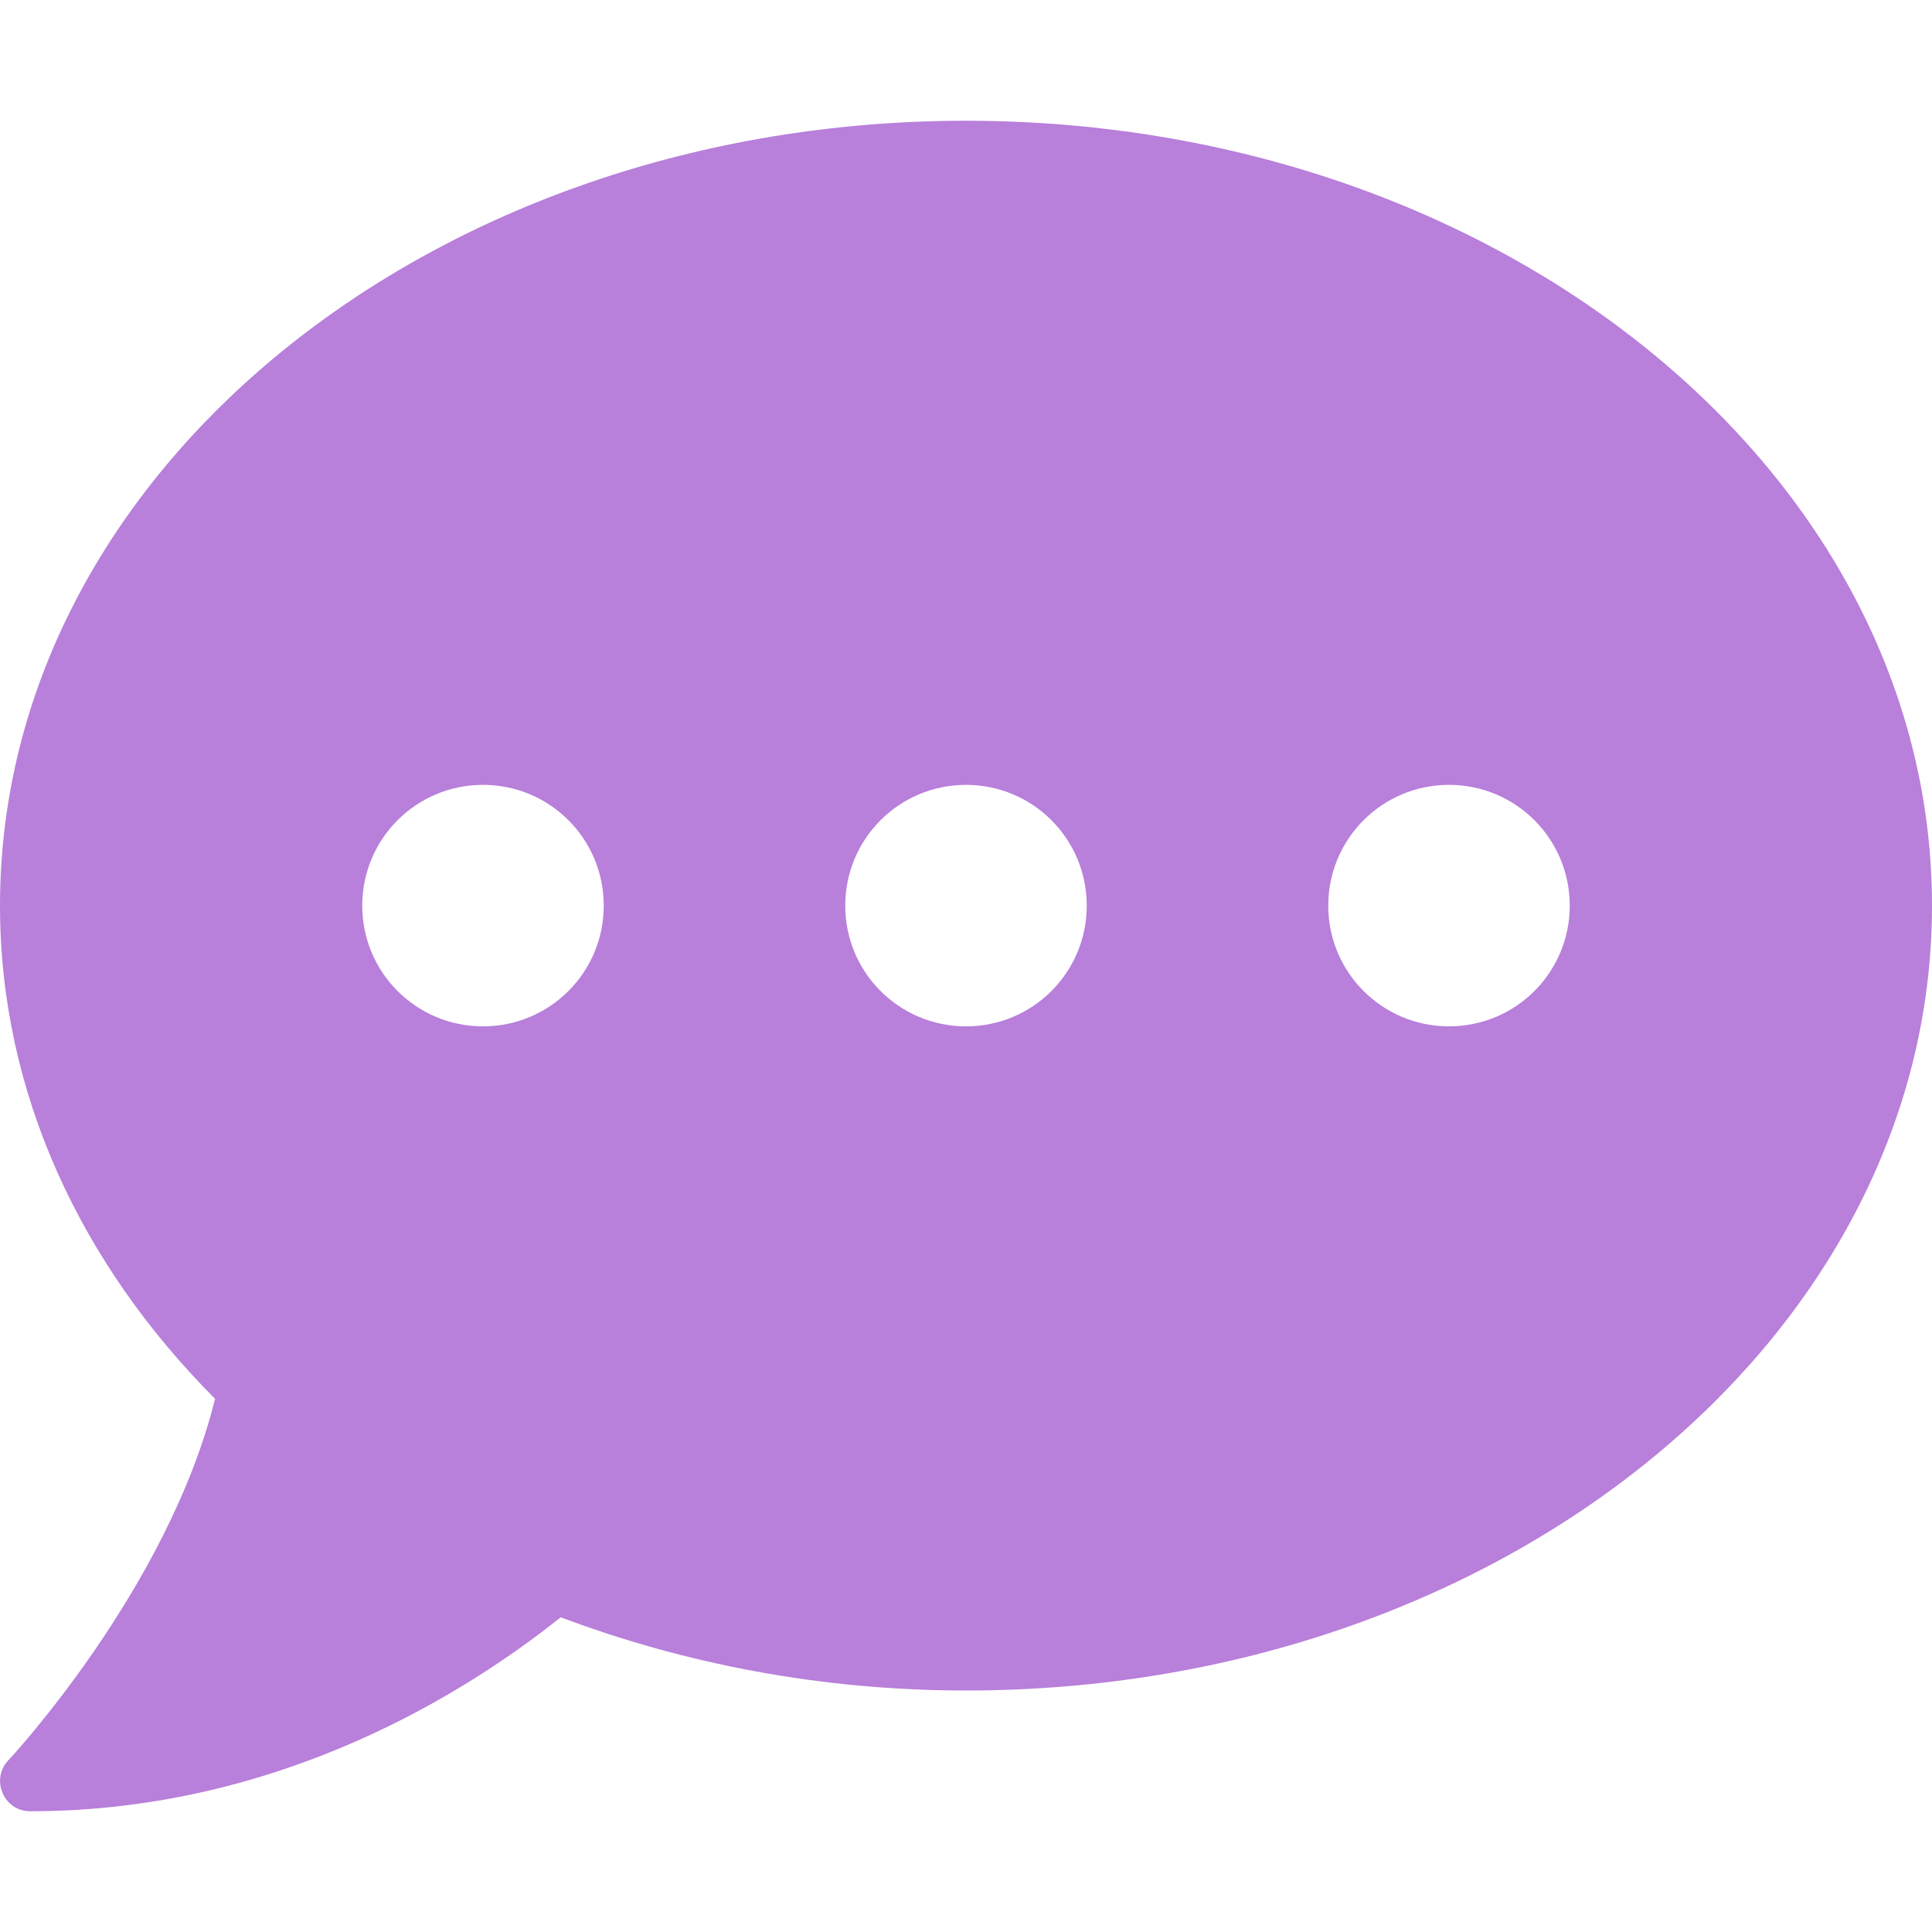 <svg width="50" height="50" viewBox="0 0 50 50" fill="none" xmlns="http://www.w3.org/2000/svg">
<g id="comment-dots">
<path id="Vector" d="M25 3.125C11.191 3.125 0 12.217 0 23.438C0 28.281 2.09 32.715 5.566 36.201C4.346 41.123 0.264 45.508 0.215 45.557C0 45.781 -0.059 46.113 0.068 46.406C0.195 46.699 0.469 46.875 0.781 46.875C7.256 46.875 12.109 43.77 14.512 41.855C17.705 43.057 21.25 43.75 25 43.75C38.809 43.75 50 34.658 50 23.438C50 12.217 38.809 3.125 25 3.125ZM12.5 26.562C10.771 26.562 9.375 25.166 9.375 23.438C9.375 21.709 10.771 20.312 12.5 20.312C14.229 20.312 15.625 21.709 15.625 23.438C15.625 25.166 14.229 26.562 12.5 26.562ZM25 26.562C23.271 26.562 21.875 25.166 21.875 23.438C21.875 21.709 23.271 20.312 25 20.312C26.729 20.312 28.125 21.709 28.125 23.438C28.125 25.166 26.729 26.562 25 26.562ZM37.5 26.562C35.772 26.562 34.375 25.166 34.375 23.438C34.375 21.709 35.772 20.312 37.5 20.312C39.228 20.312 40.625 21.709 40.625 23.438C40.625 25.166 39.228 26.562 37.5 26.562Z" fill="#7200B8" fill-opacity="0.5"/>
</g>
</svg>
